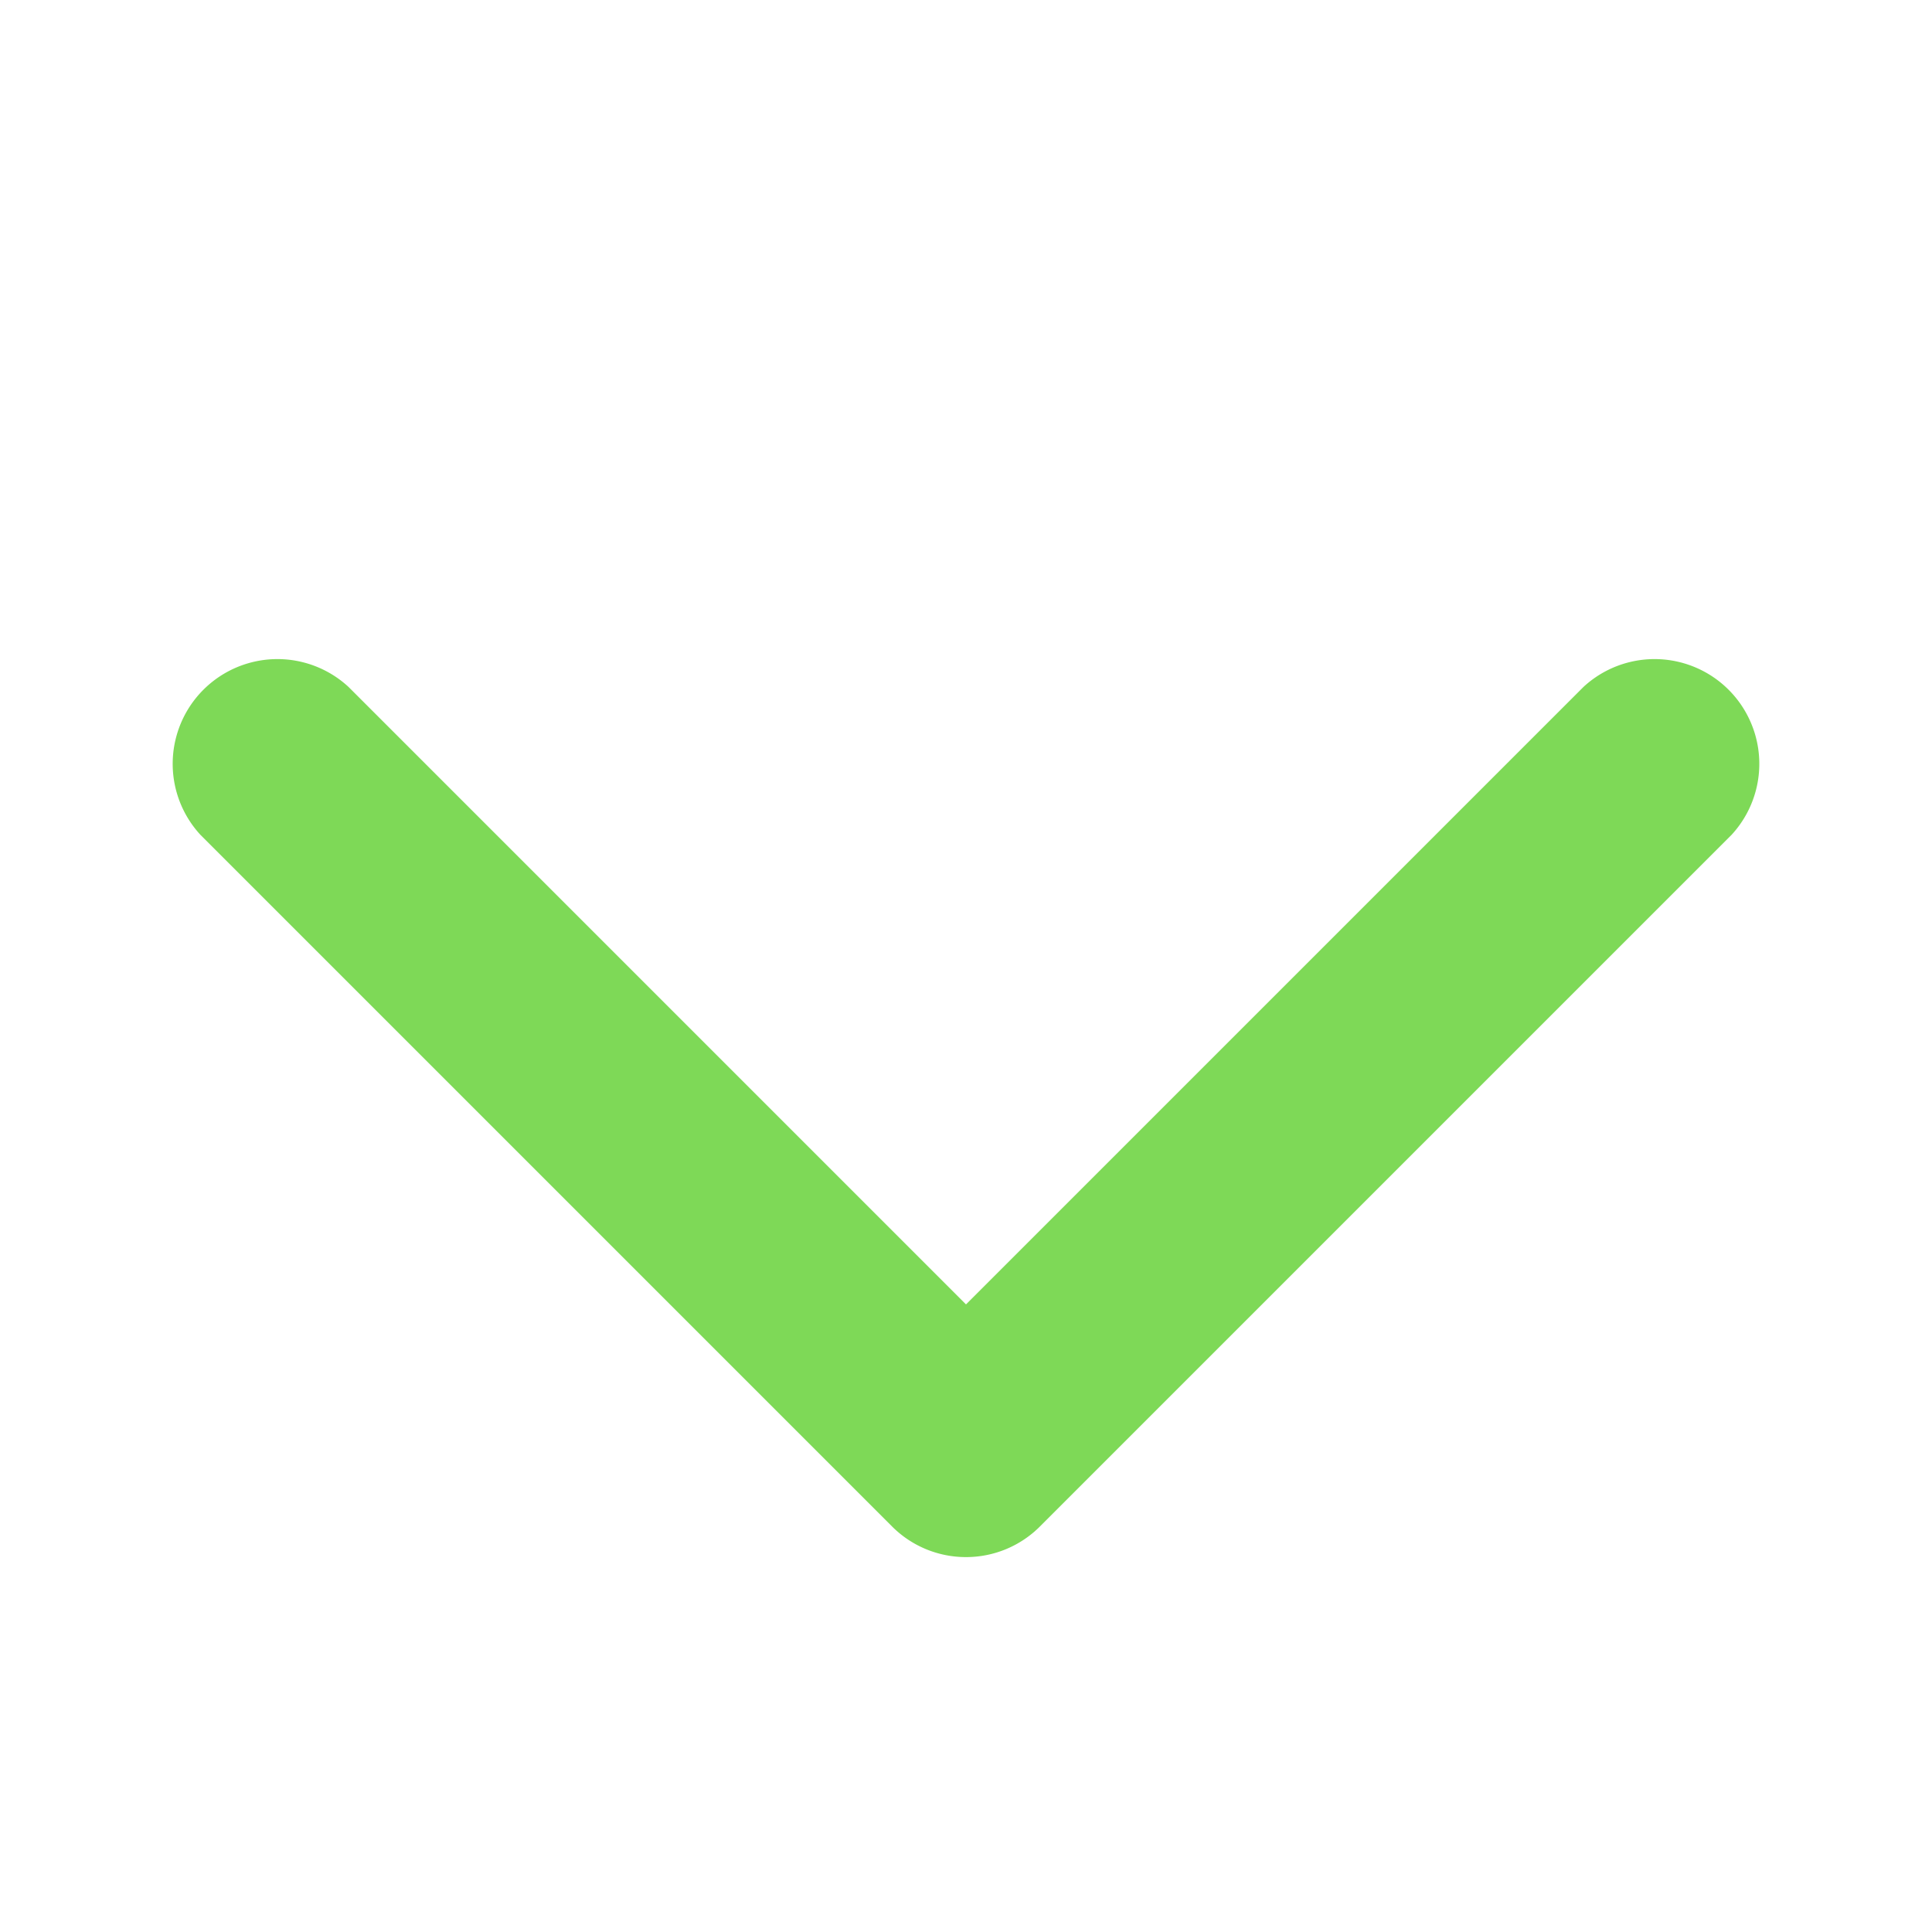 <?xml version="1.0" encoding="utf-8"?>
<!-- License: PD. Made by CFPB: https://github.com/cfpb/design-system -->
<svg fill="#7ED957" width="800px" height="800px" viewBox="-1 0 19 19"
  xmlns="http://www.w3.org/2000/svg" class="cf-icon-svg">
  <path d="M8.5 15.313a1.026 1.026 0 0 1-.728-.302l-6.8-6.8a1.03 1.03 0 0 1 1.455-1.456L8.5 12.828l6.073-6.073a1.03 1.03 0 0 1 1.455 1.456l-6.8 6.8a1.026 1.026 0 0 1-.728.302z"/>
</svg>